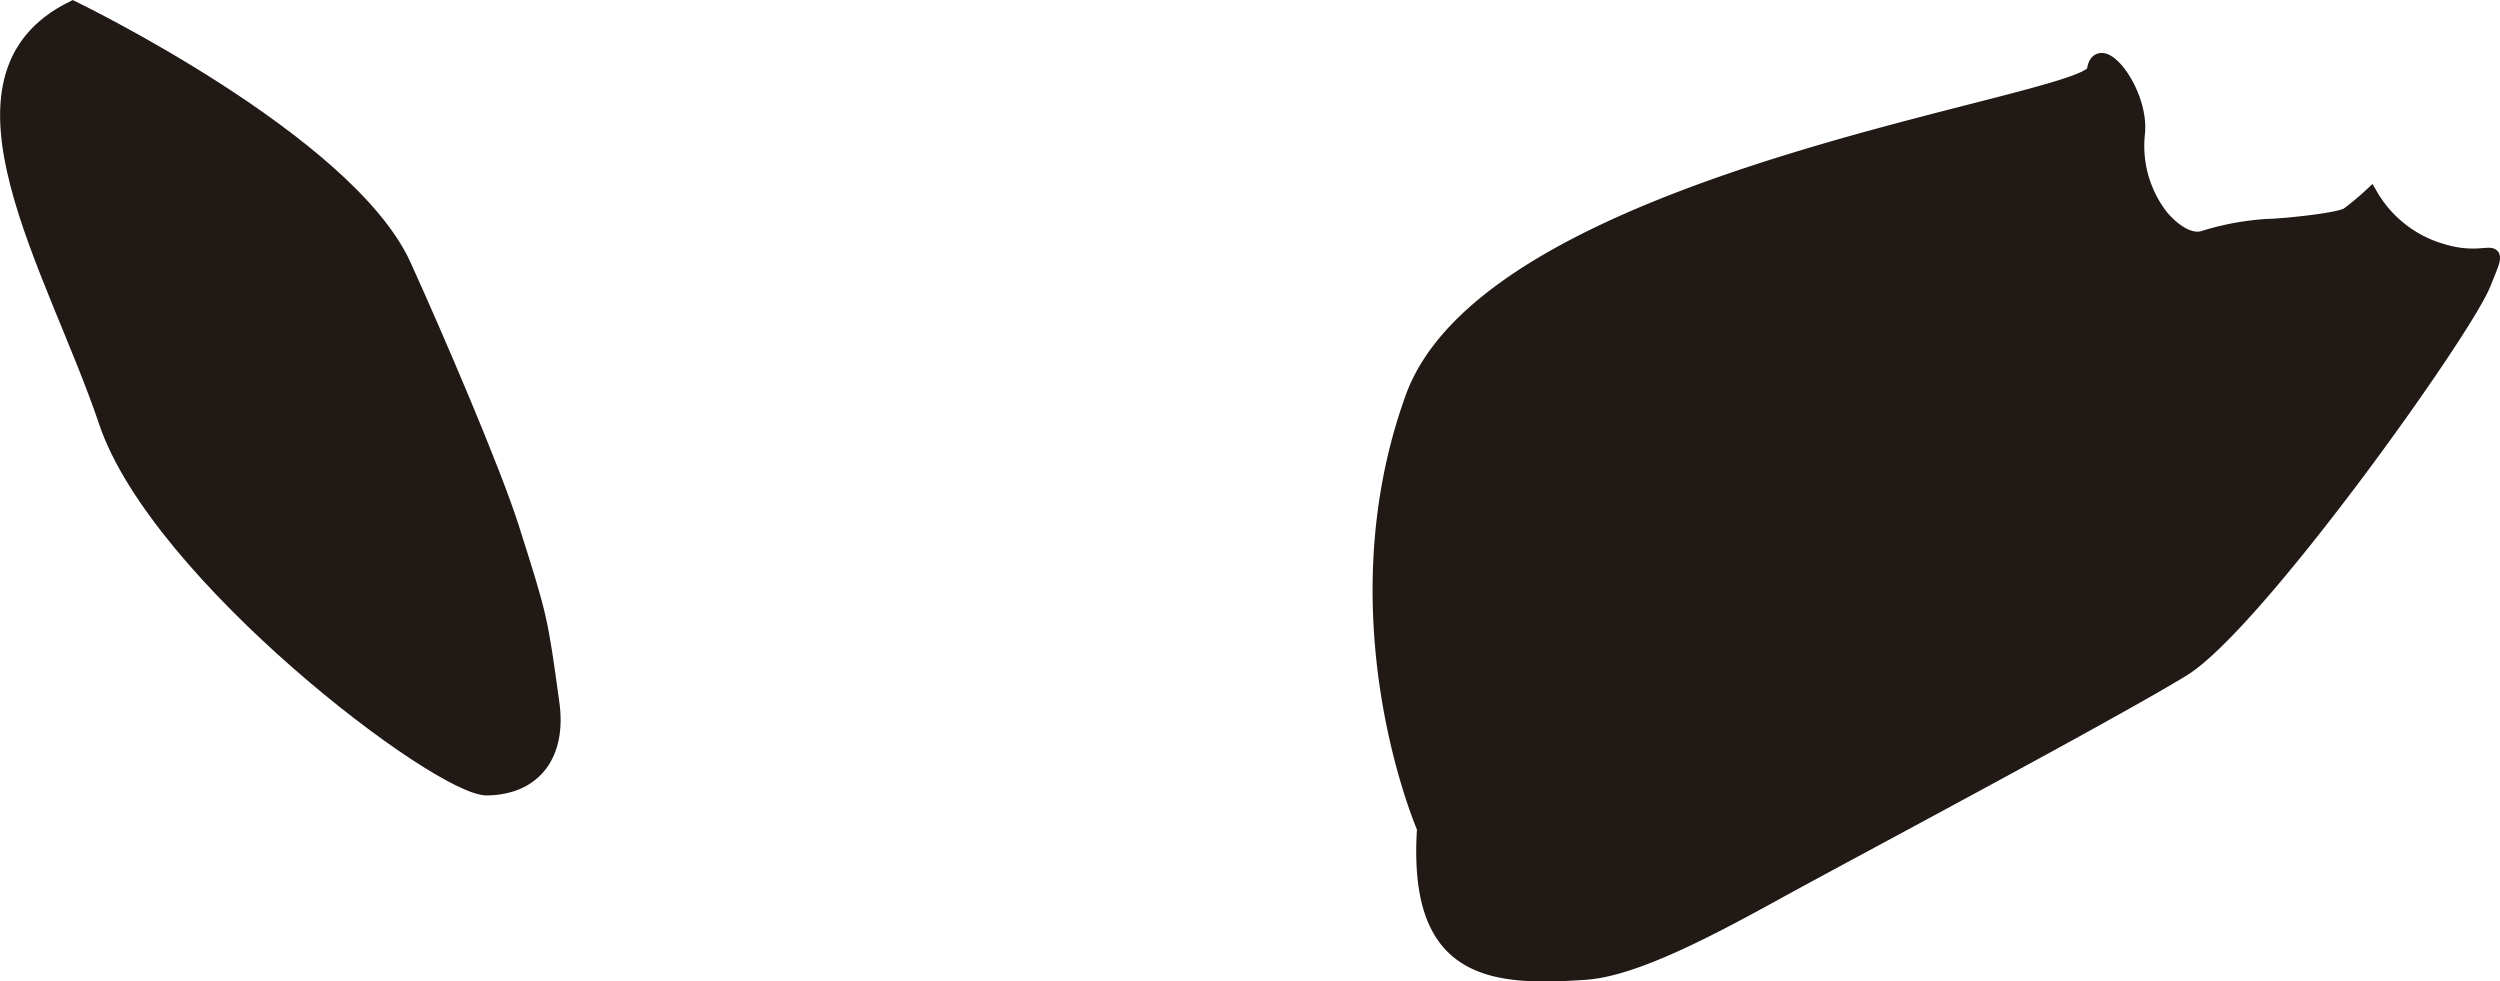 <svg id="barba" xmlns="http://www.w3.org/2000/svg" viewBox="0 0 177.29 69.6"><defs><style>.cls-1{fill:#211915;stroke:#211915;stroke-miterlimit:10;}</style></defs><title>barba</title><path class="cls-1" d="M463.67,481.92s19.48,9.42,23.5,18.26c2.29,5.05,6.35,14.48,7.67,18.65,2,6.3,2,6.3,2.84,12.38.51,3.63-1.23,6-4.62,6.06s-23.39-15.12-27.05-26S453.67,486.83,463.67,481.92Z" transform="translate(-458.51 -481.36)"/><path class="cls-1" d="M559.5,540.1s-6.5-14.88-.83-30.55,48-20.83,48.33-23.19,3.38,1.39,3.13,4.39a8.18,8.18,0,0,0,1.54,5.81c.71.94,2.08,2.07,3.21,1.63a19.08,19.08,0,0,1,4.5-.81c.75,0,5-.39,5.63-.82a19.81,19.81,0,0,0,1.63-1.36,8.57,8.57,0,0,0,5,3.93c3.63,1.13,4.42-1.12,3,2.38s-16.17,24.17-21.33,27.33-24,13.17-28.83,15.83-10.07,5.42-13.5,5.67C564.21,550.82,558.83,550.36,559.5,540.1Z" transform="translate(-458.51 -481.36)"/></svg>